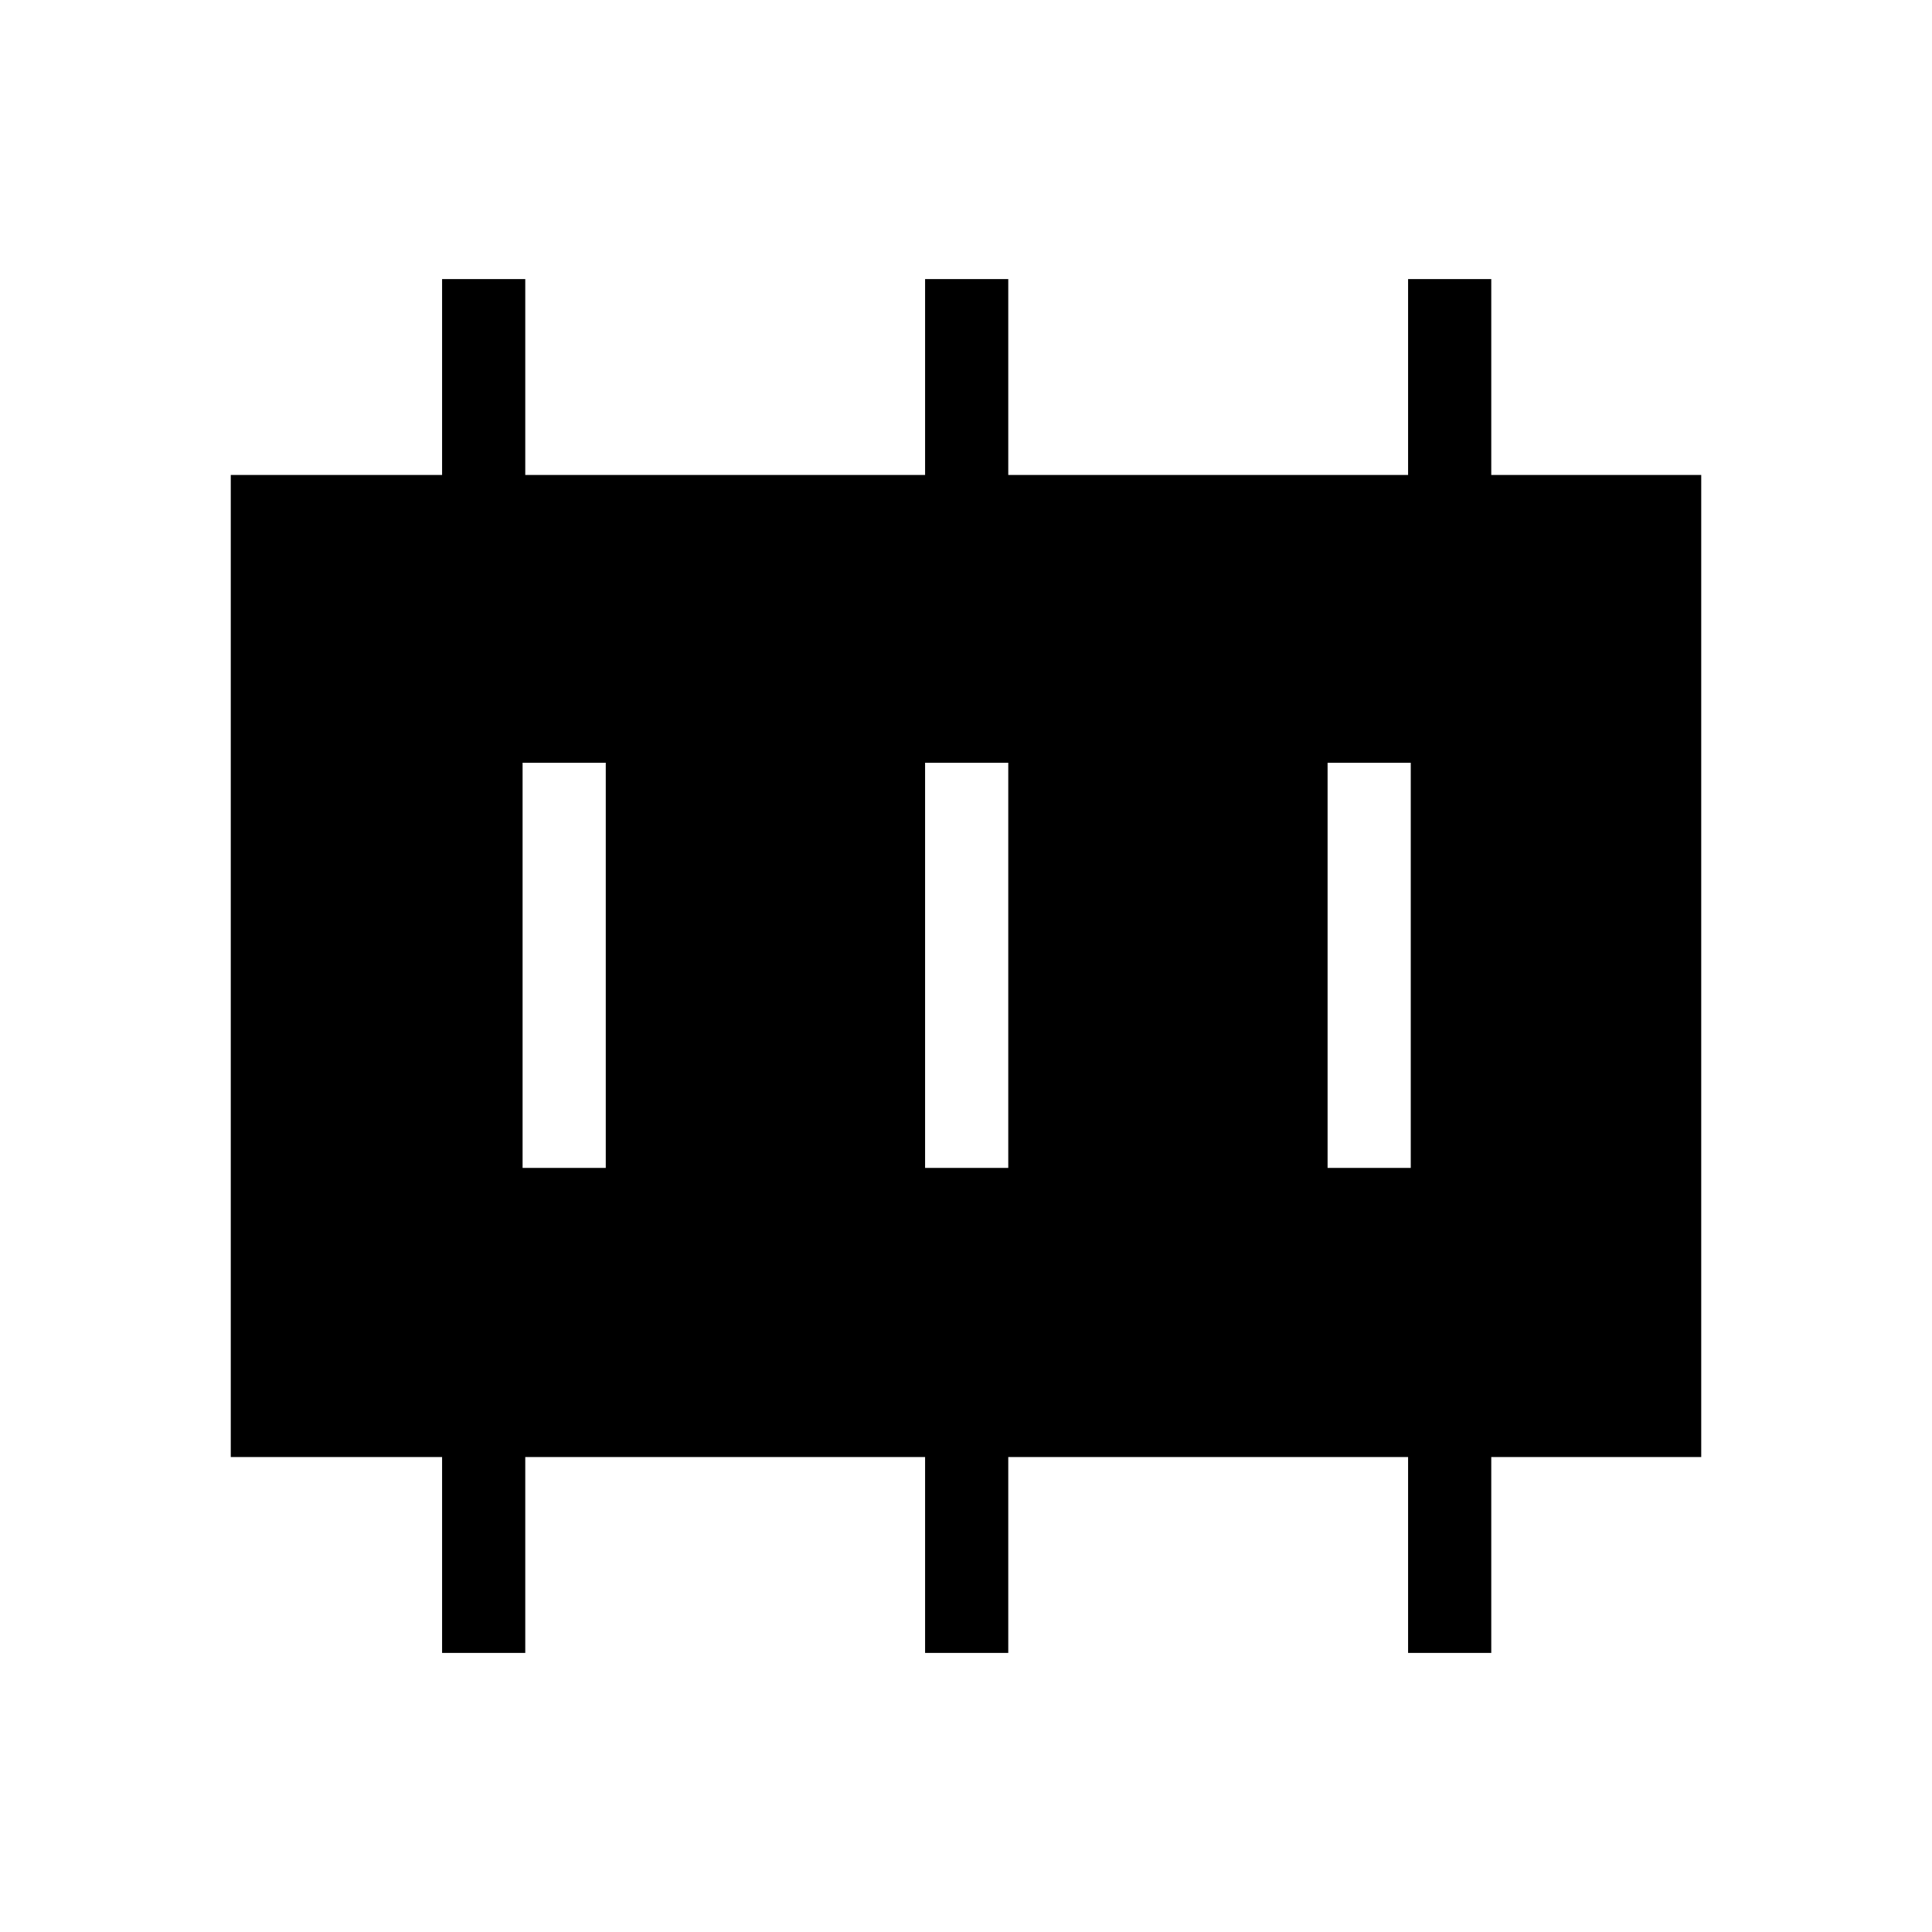 <svg xmlns="http://www.w3.org/2000/svg" height="40" viewBox="0 -960 960 960" width="40"><path d="M259.67-379.67H301V-581h-41.33v201.33Zm200 0H501V-581h-41.33v201.33Zm200 0H701V-581h-41.33v201.33Zm-440 241V-236h-105v-488h105v-97.33H261V-724h198.67v-97.33H501V-724h198.67v-97.33H741V-724h104.33v488H741v97.33h-41.33V-236H501v97.33h-41.33V-236H261v97.33h-41.33Z"/></svg>